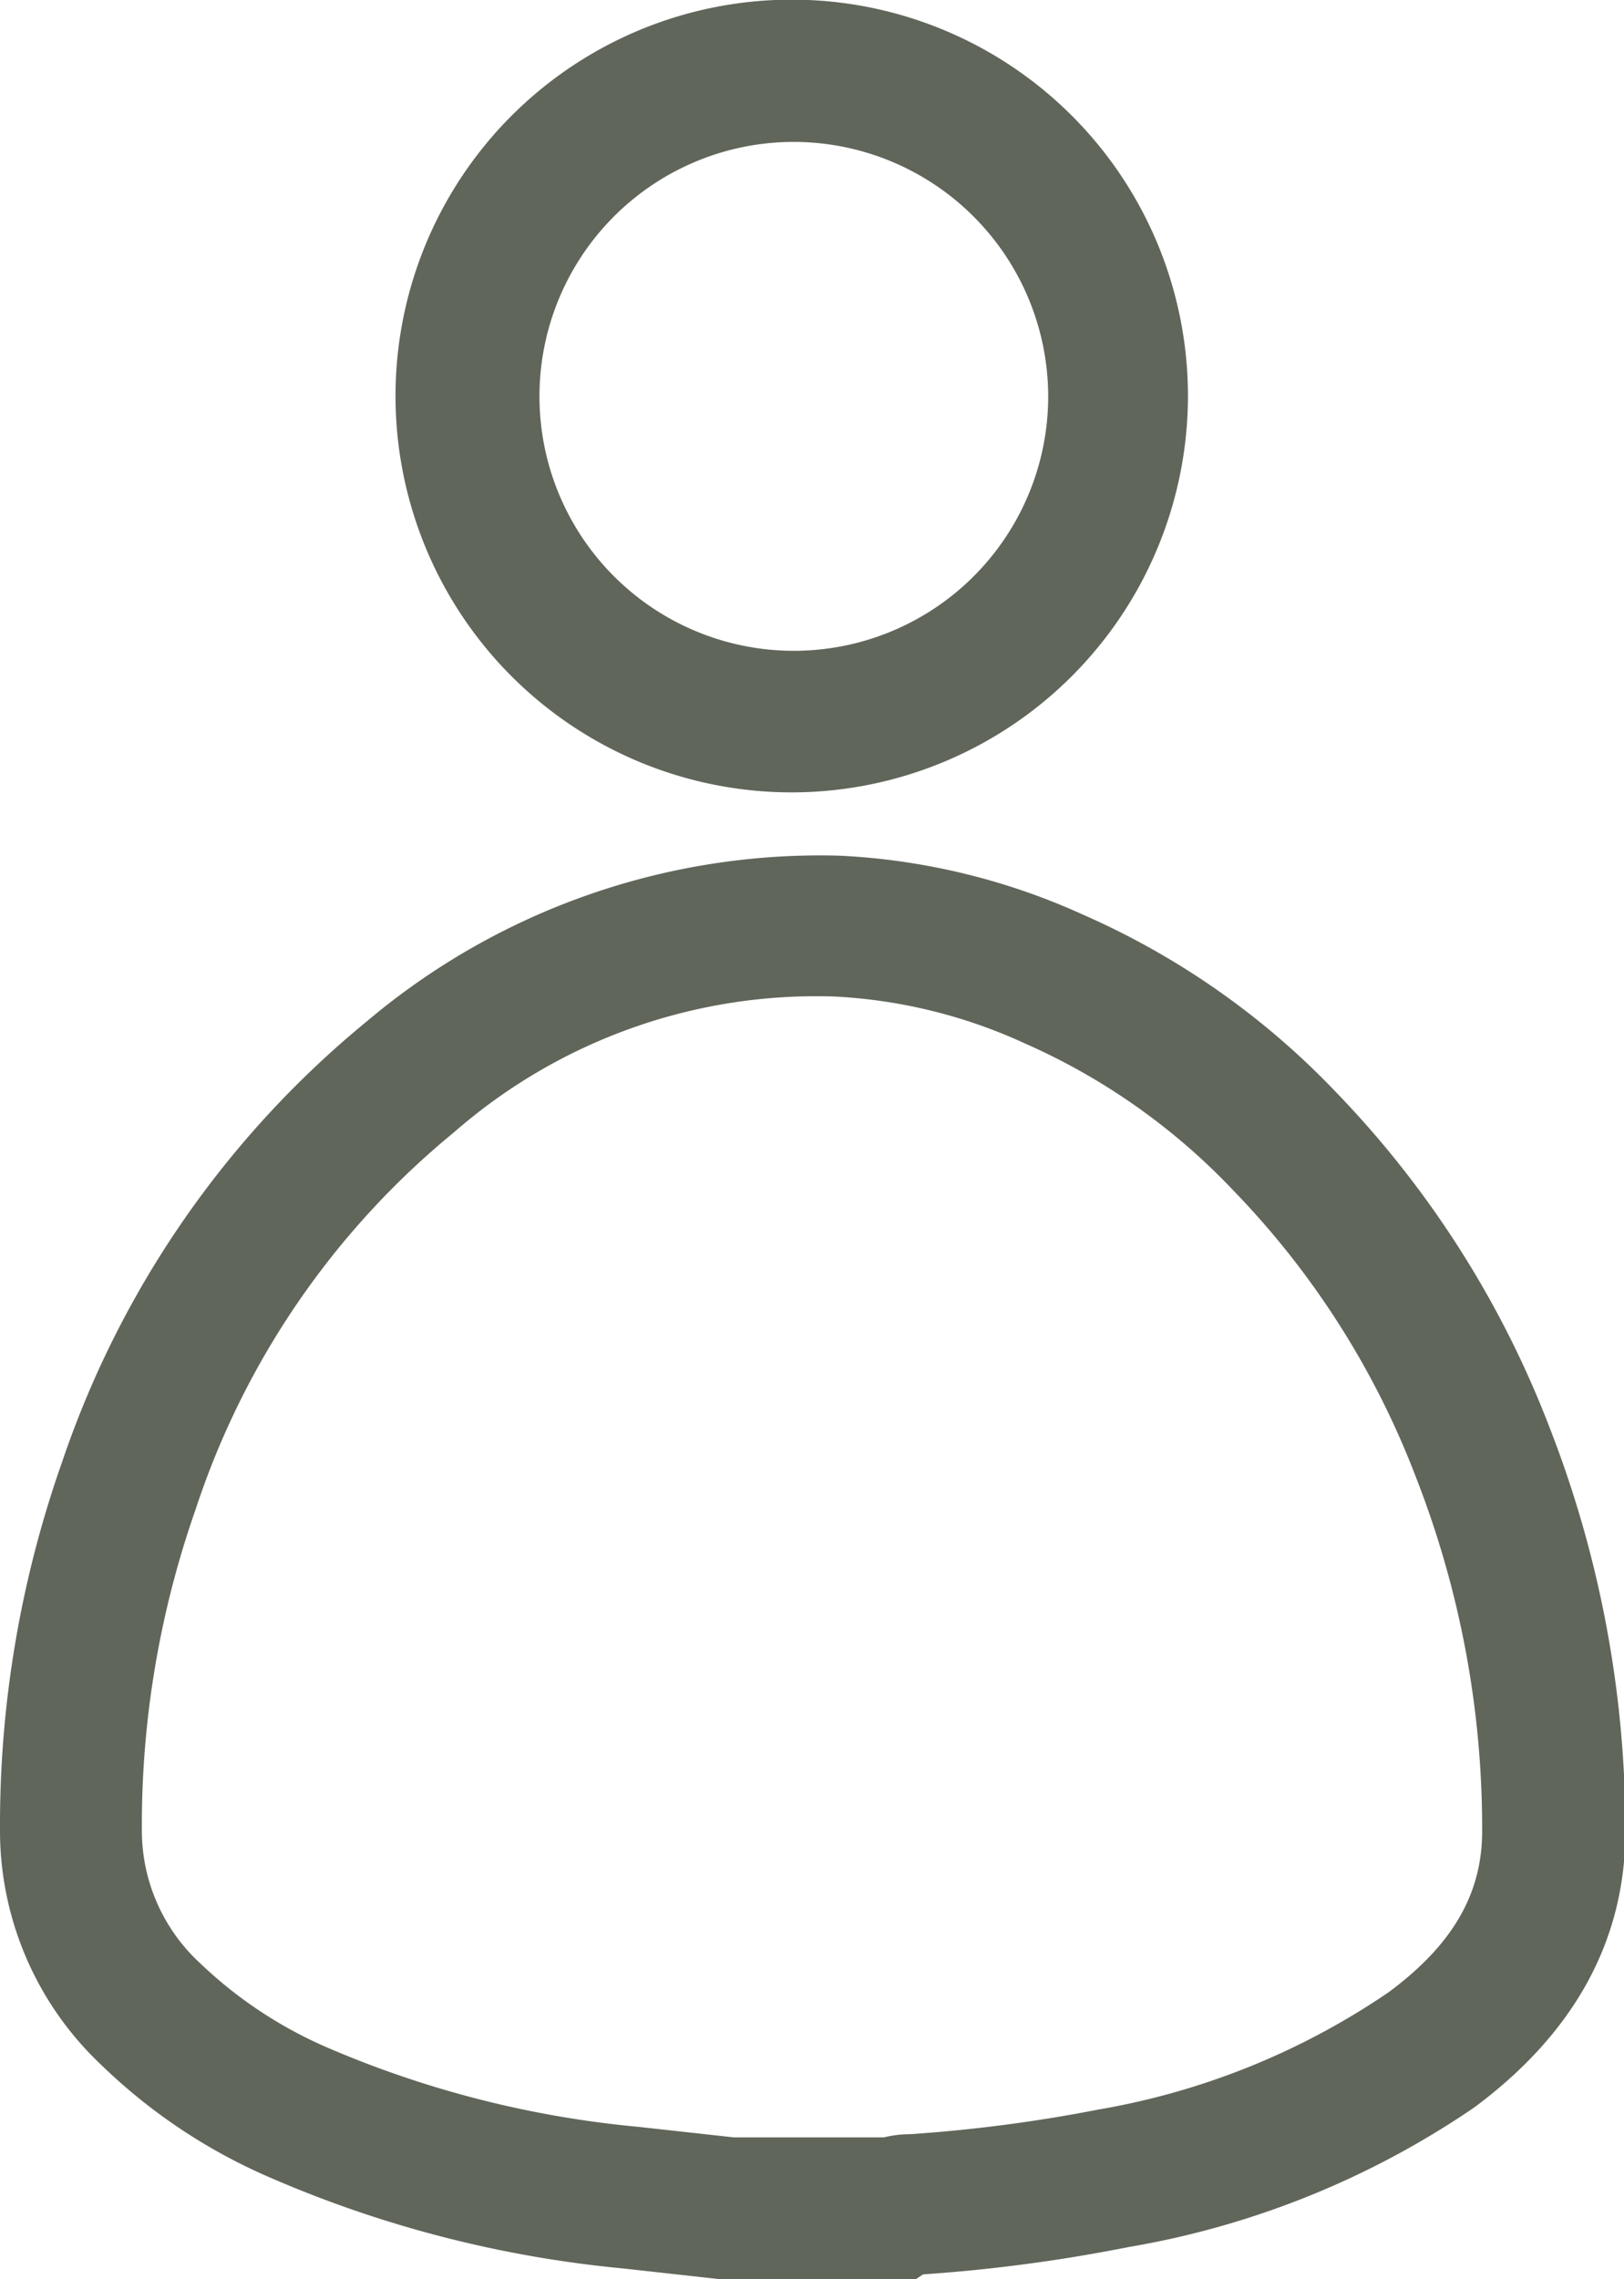 <svg xmlns="http://www.w3.org/2000/svg" viewBox="0 0 46.48 65.21">
  <defs>
    <style>
      .cls-1 {
        fill: #60665a;
      }
    </style>
  </defs>
  <title>account</title>
  <g id="Layer_2" data-name="Layer 2">
    <g id="Layer_1-2" data-name="Layer 1">
      <g>
        <path class="cls-1" d="M26.21,65.21H20.62l-2.79-.31a33.2,33.2,0,0,1-10.1-2.6,16.07,16.07,0,0,1-4.85-3.24A9.21,9.21,0,0,1,0,52.32a31.21,31.21,0,0,1,1.78-10.5,27.8,27.8,0,0,1,8.72-12.6A20.11,20.11,0,0,1,24,24.48,19,19,0,0,1,31,26.17a22.45,22.45,0,0,1,7.25,5.09,28.44,28.44,0,0,1,6.08,9.53,31.71,31.71,0,0,1,2.19,11.59c0,3.11-1.44,5.77-4.32,7.91a24.92,24.92,0,0,1-9.91,4,46.21,46.21,0,0,1-5.87.78ZM21,61.15h4.3a3.06,3.06,0,0,1,.74-.09,43.44,43.44,0,0,0,5.42-.71A21,21,0,0,0,39.74,57c1.84-1.36,2.69-2.83,2.68-4.64a27.57,27.57,0,0,0-1.9-10.11,24.14,24.14,0,0,0-5.22-8.19,18.45,18.45,0,0,0-5.95-4.2,14.81,14.81,0,0,0-5.48-1.35A15.75,15.75,0,0,0,13,32.39,23.38,23.38,0,0,0,5.6,43.18a27.28,27.28,0,0,0-1.54,9.14,5.16,5.16,0,0,0,1.67,3.85,12.34,12.34,0,0,0,3.66,2.42,29.36,29.36,0,0,0,8.89,2.26Z"/>
        <path class="cls-1" d="M22.67,22.67A11.34,11.34,0,1,1,34,11.33,11.35,11.35,0,0,1,22.67,22.67Zm0-18.61A7.28,7.28,0,1,0,30,11.33,7.29,7.29,0,0,0,22.67,4.06Z"/>
      </g>
    </g>
  </g>
</svg>
